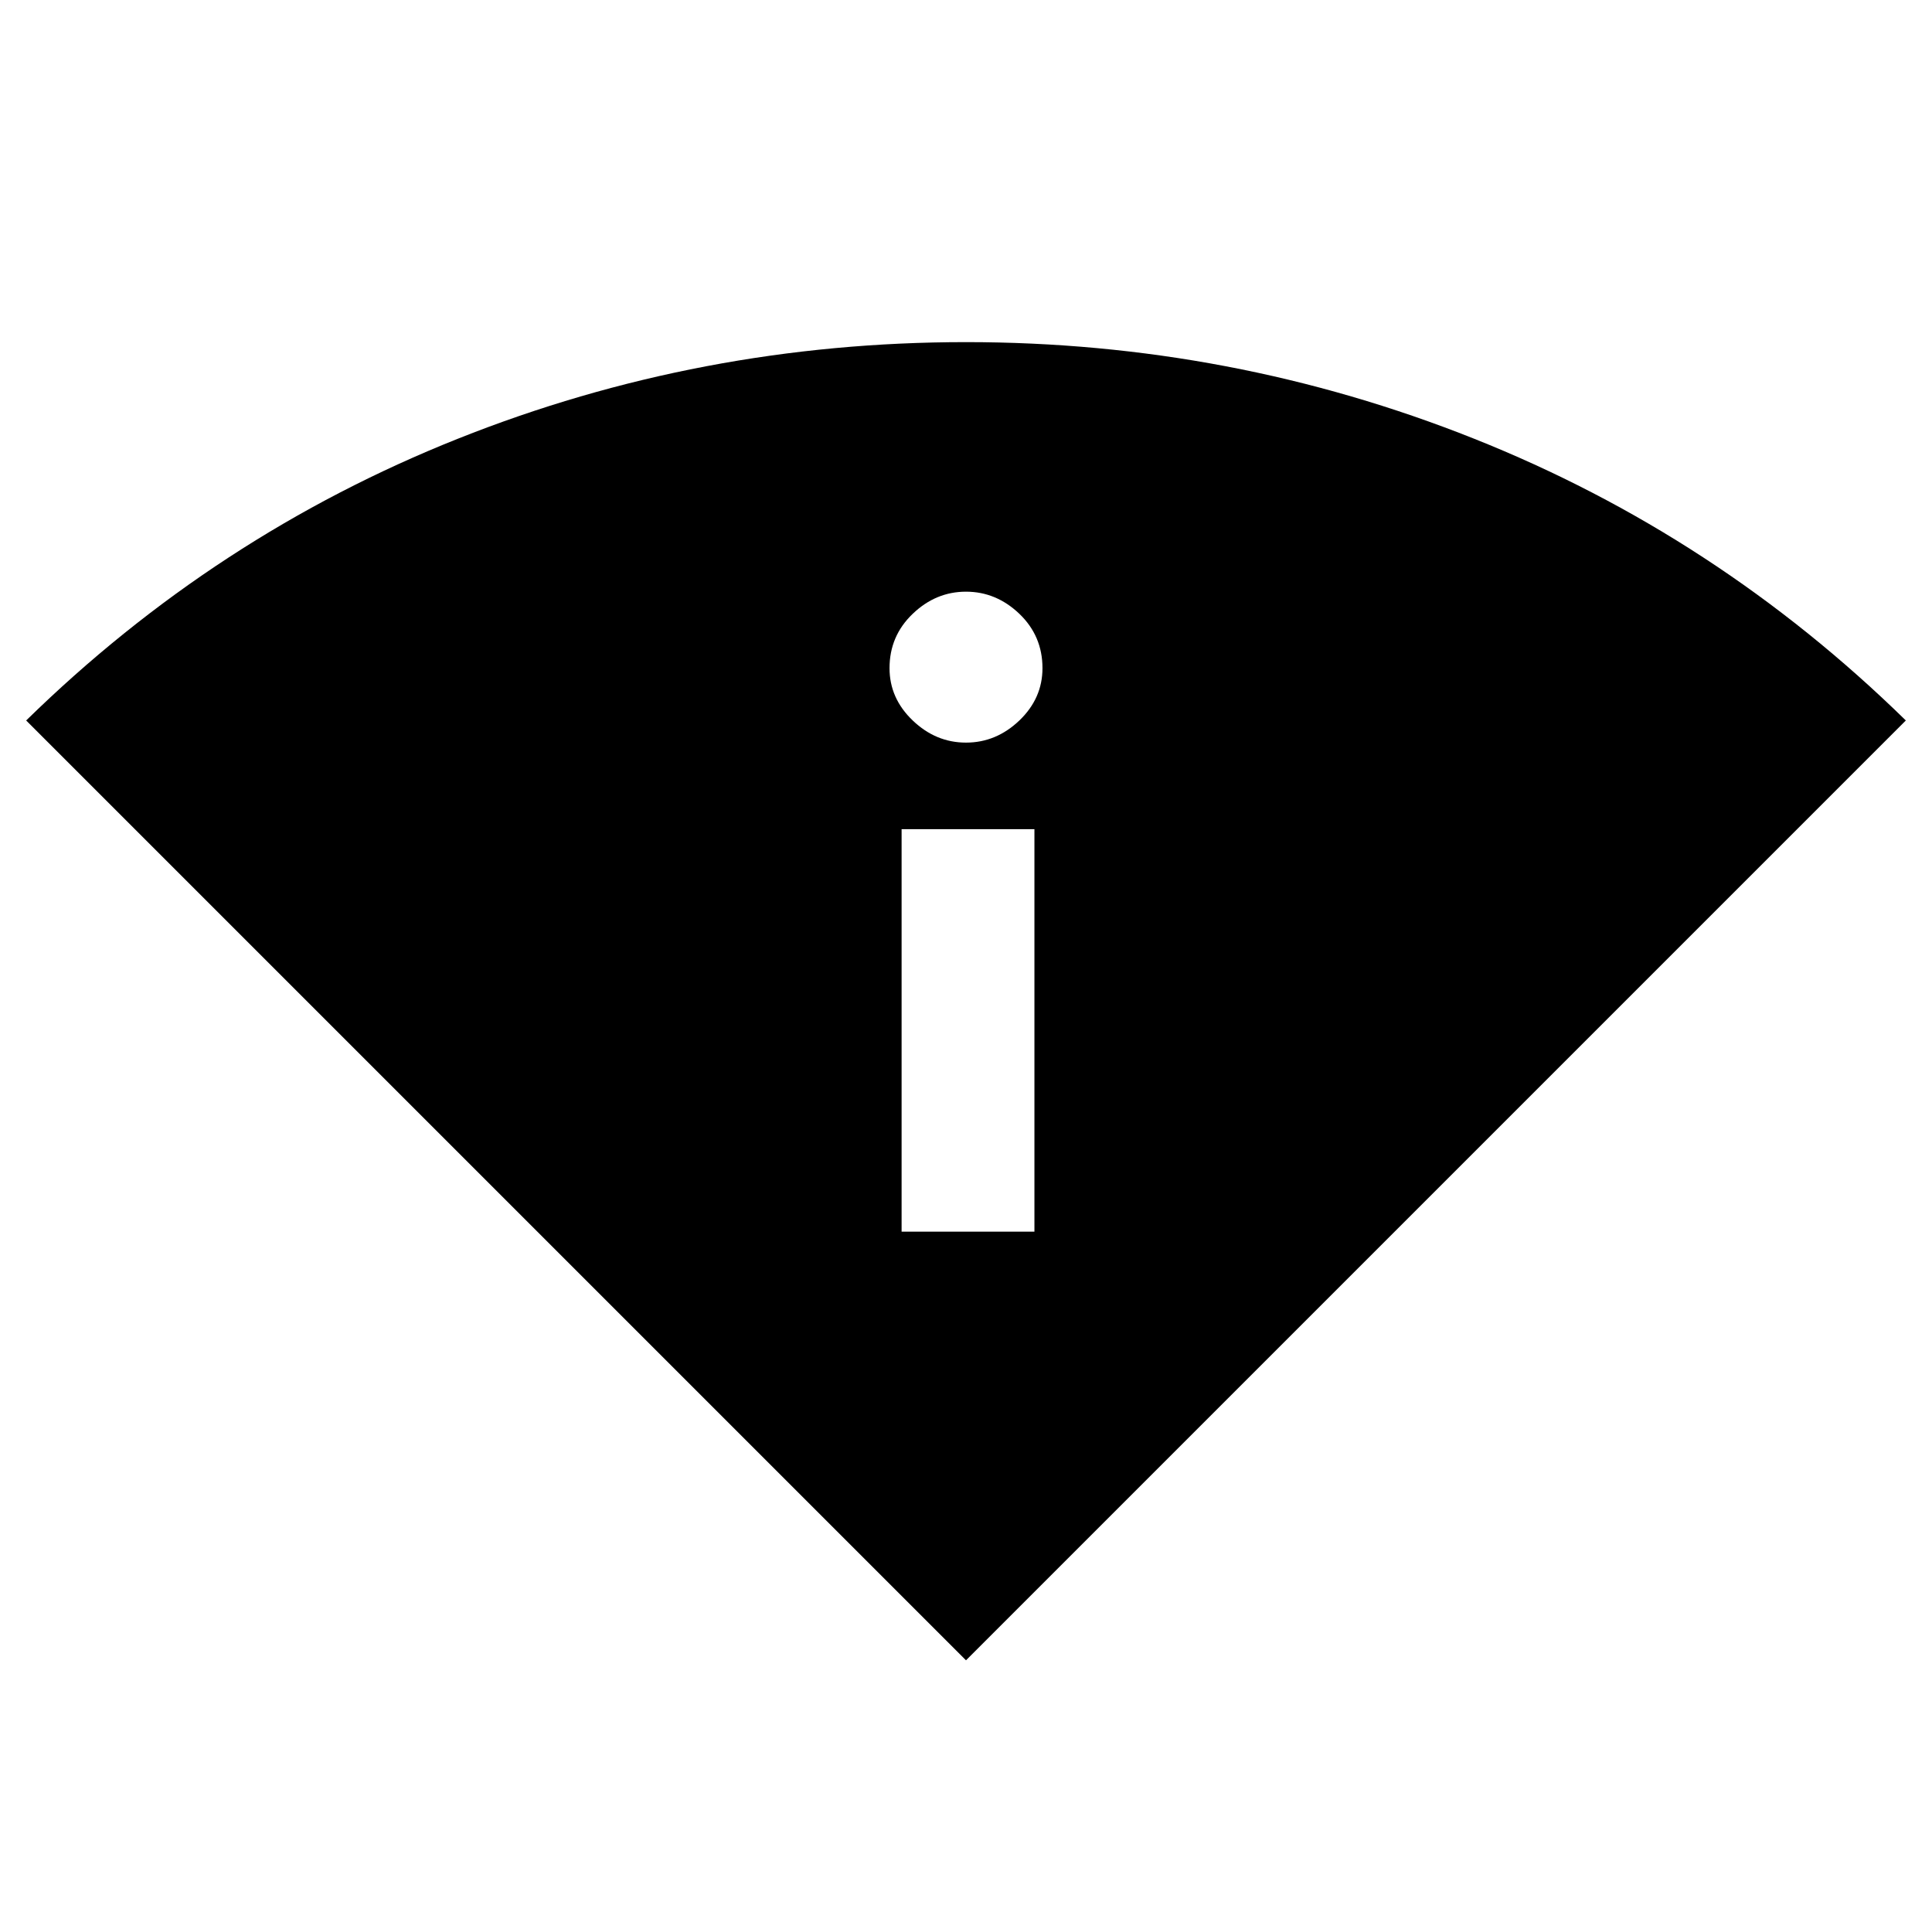 <svg xmlns="http://www.w3.org/2000/svg" height="24" width="24"><path d="M12 20.625.325 8.95q2.35-2.3 5.363-3.5Q8.7 4.25 12 4.25q3.3 0 6.312 1.2 3.013 1.2 5.363 3.5Zm-.8-5.325h1.65v-5H11.2Zm.8-6.075q.375 0 .663-.275.287-.275.287-.65 0-.4-.287-.675-.288-.275-.663-.275-.375 0-.662.275-.288.275-.288.675 0 .375.288.65.287.275.662.275Z"/></svg>